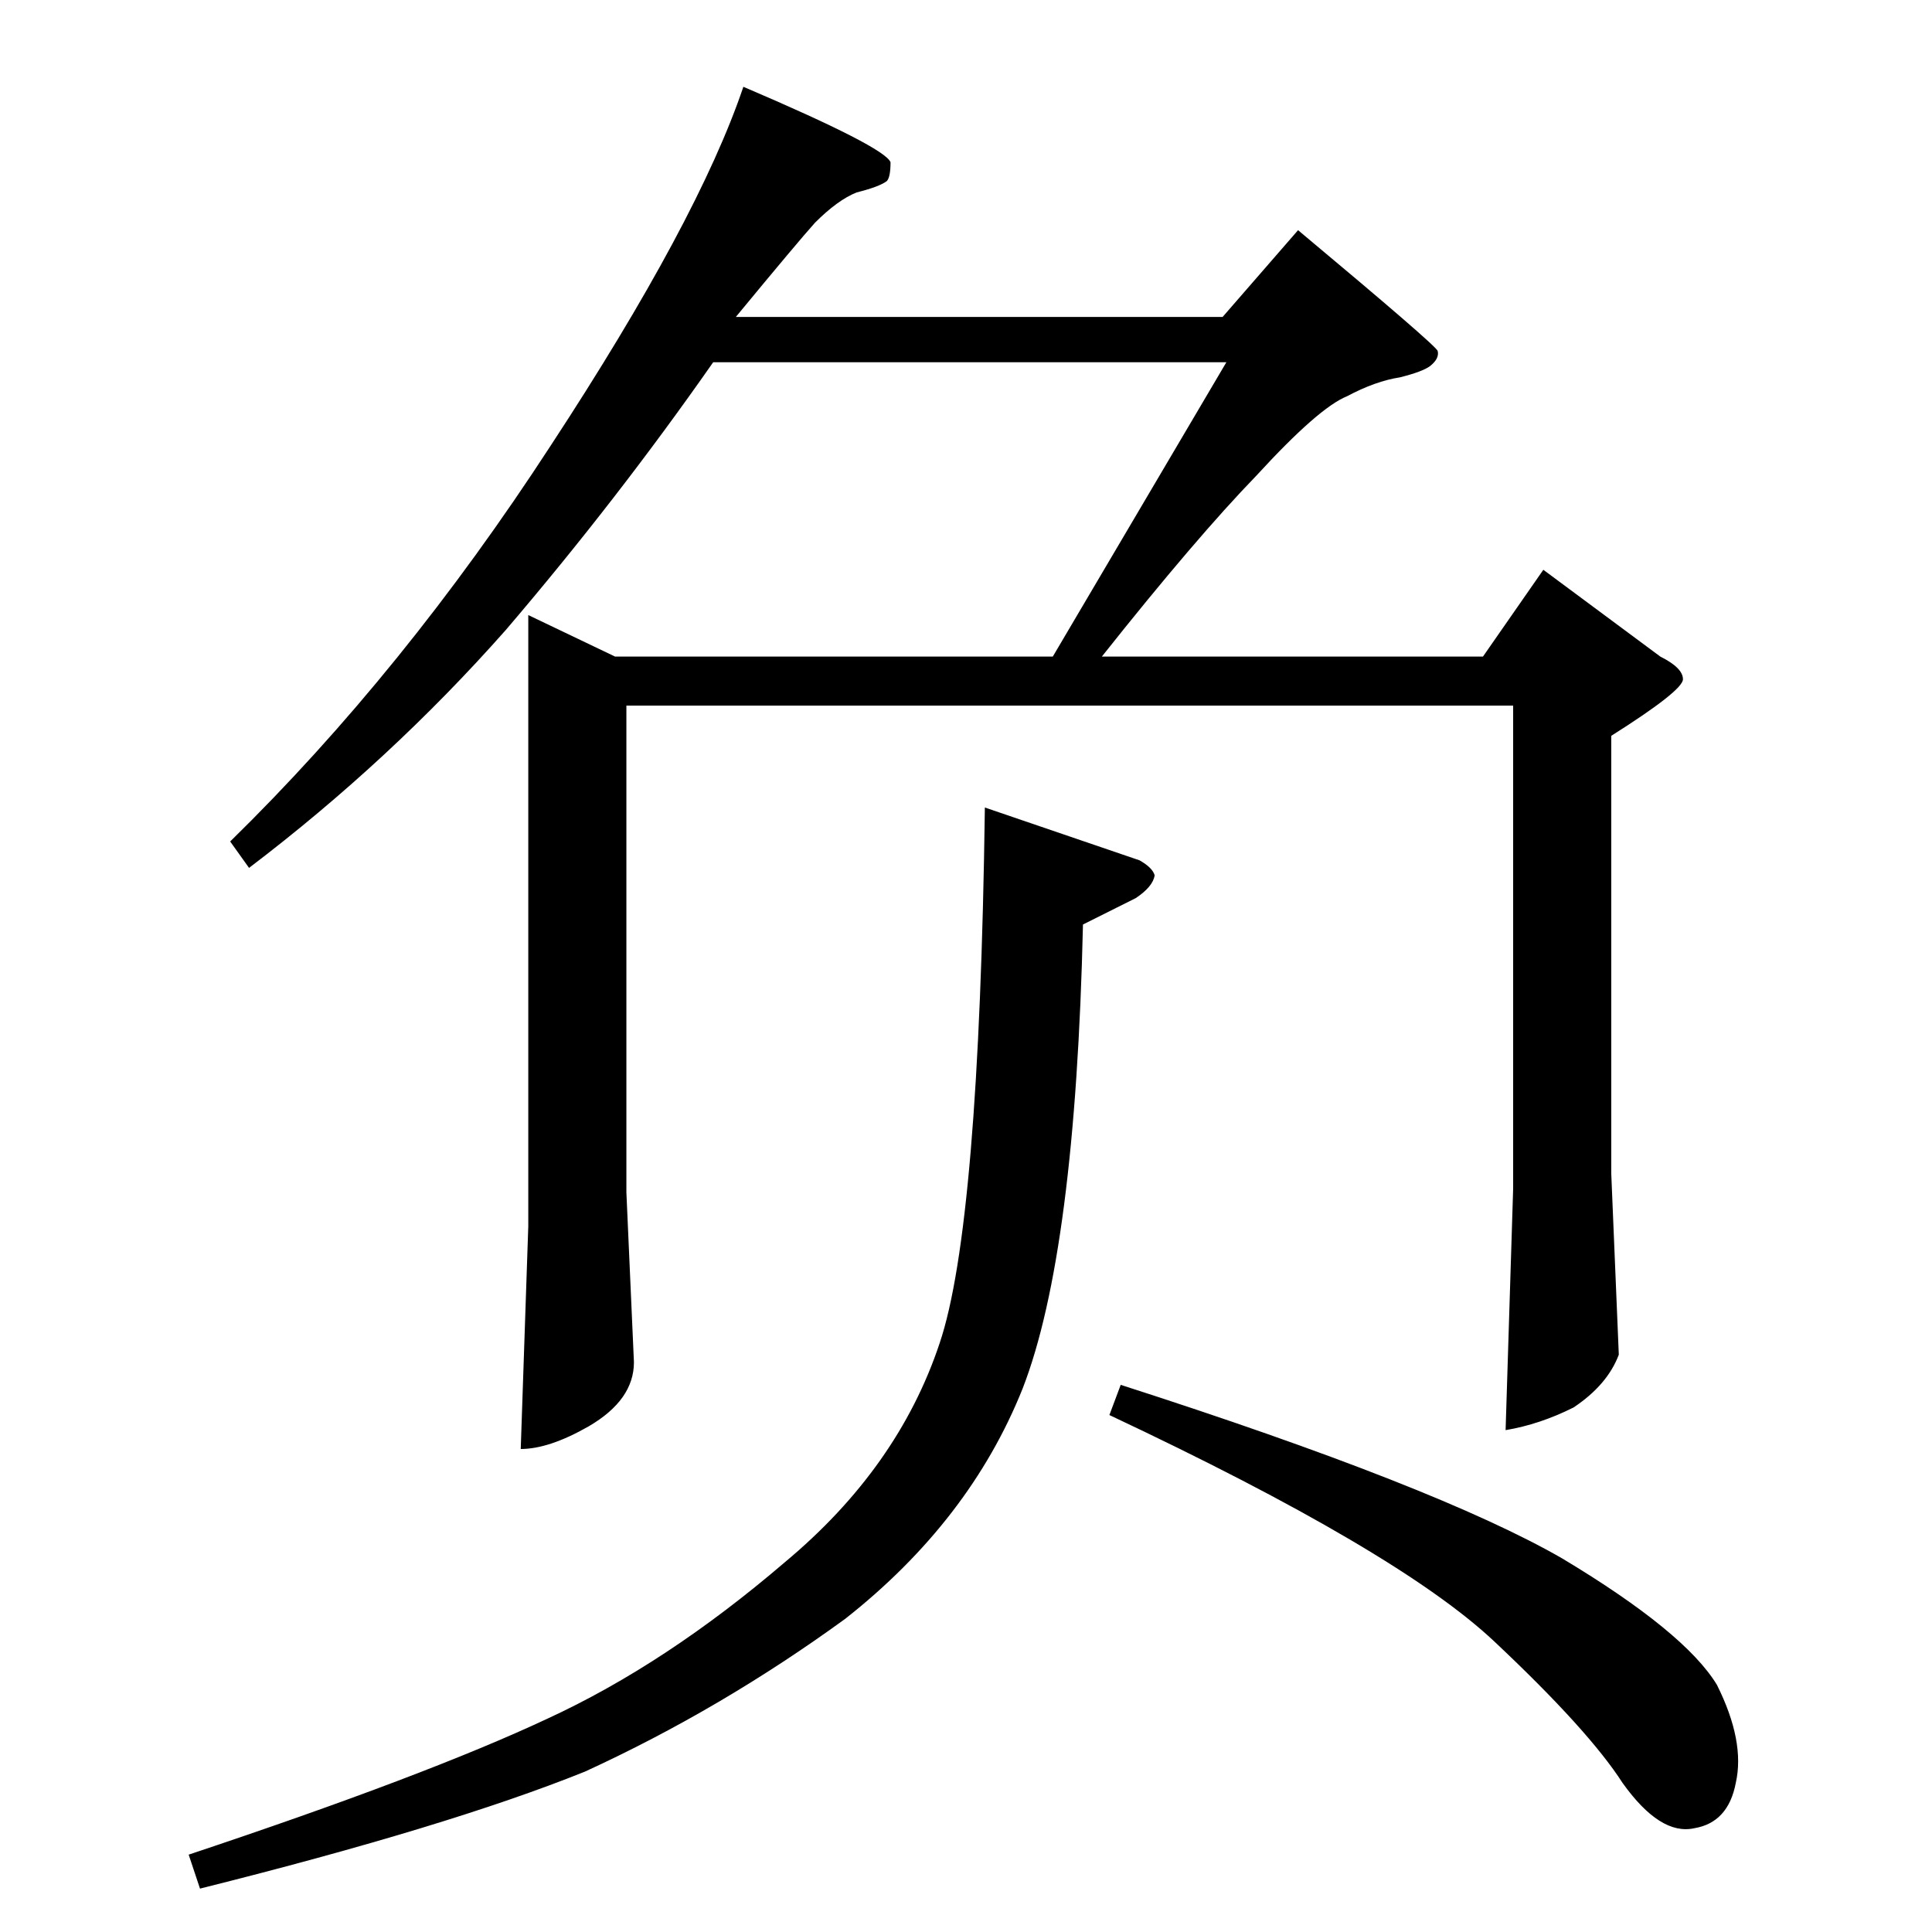<?xml version="1.0" standalone="no"?>
<!DOCTYPE svg PUBLIC "-//W3C//DTD SVG 1.1//EN" "http://www.w3.org/Graphics/SVG/1.1/DTD/svg11.dtd" >
<svg xmlns="http://www.w3.org/2000/svg" xmlns:xlink="http://www.w3.org/1999/xlink" version="1.1" viewBox="0 -205 1024 1024">
  <g transform="matrix(1 0 0 -1 0 819)">
   <path fill="currentColor"
d="M394 978q75 -32 78 -40q0 -8 -2 -10q-4 -3 -16 -6q-10 -4 -22 -16q-9 -10 -42 -50h258l40 46q73 -61 74 -64q1 -4 -4 -8q-4 -3 -16 -6q-13 -2 -28 -10q-15 -6 -48 -42q-32 -33 -82 -96h202l32 46l62 -46q12 -6 12 -12t-38 -30v-232l4 -96q-6 -16 -24 -28q-18 -9 -36 -12
l4 128v256h-470v-258l4 -90q0 -20 -24 -34q-21 -12 -36 -12l4 118v324l46 -22h232l92 156h-272q-51 -73 -110 -142q-61 -69 -136 -126l-10 14q92 90 170 210q78 119 102 190v0v0zM604 568q7 -4 8 -8q-1 -6 -10 -12l-28 -14q-4 -174 -32 -246q-28 -70 -94 -122
q-66 -48 -138 -81q-72 -29 -204 -62l-6 18q126 42 190 72q63 29 126 83q60 50 82 116q21 62 24 284l82 -28v0v0zM594 290q168 -54 234 -92q65 -39 82 -67q15 -30 10 -52q-4 -21 -22 -24q-18 -4 -38 24q-18 28 -68 75q-51 48 -204 120l6 16v0v0z" />
  </g>

</svg>
